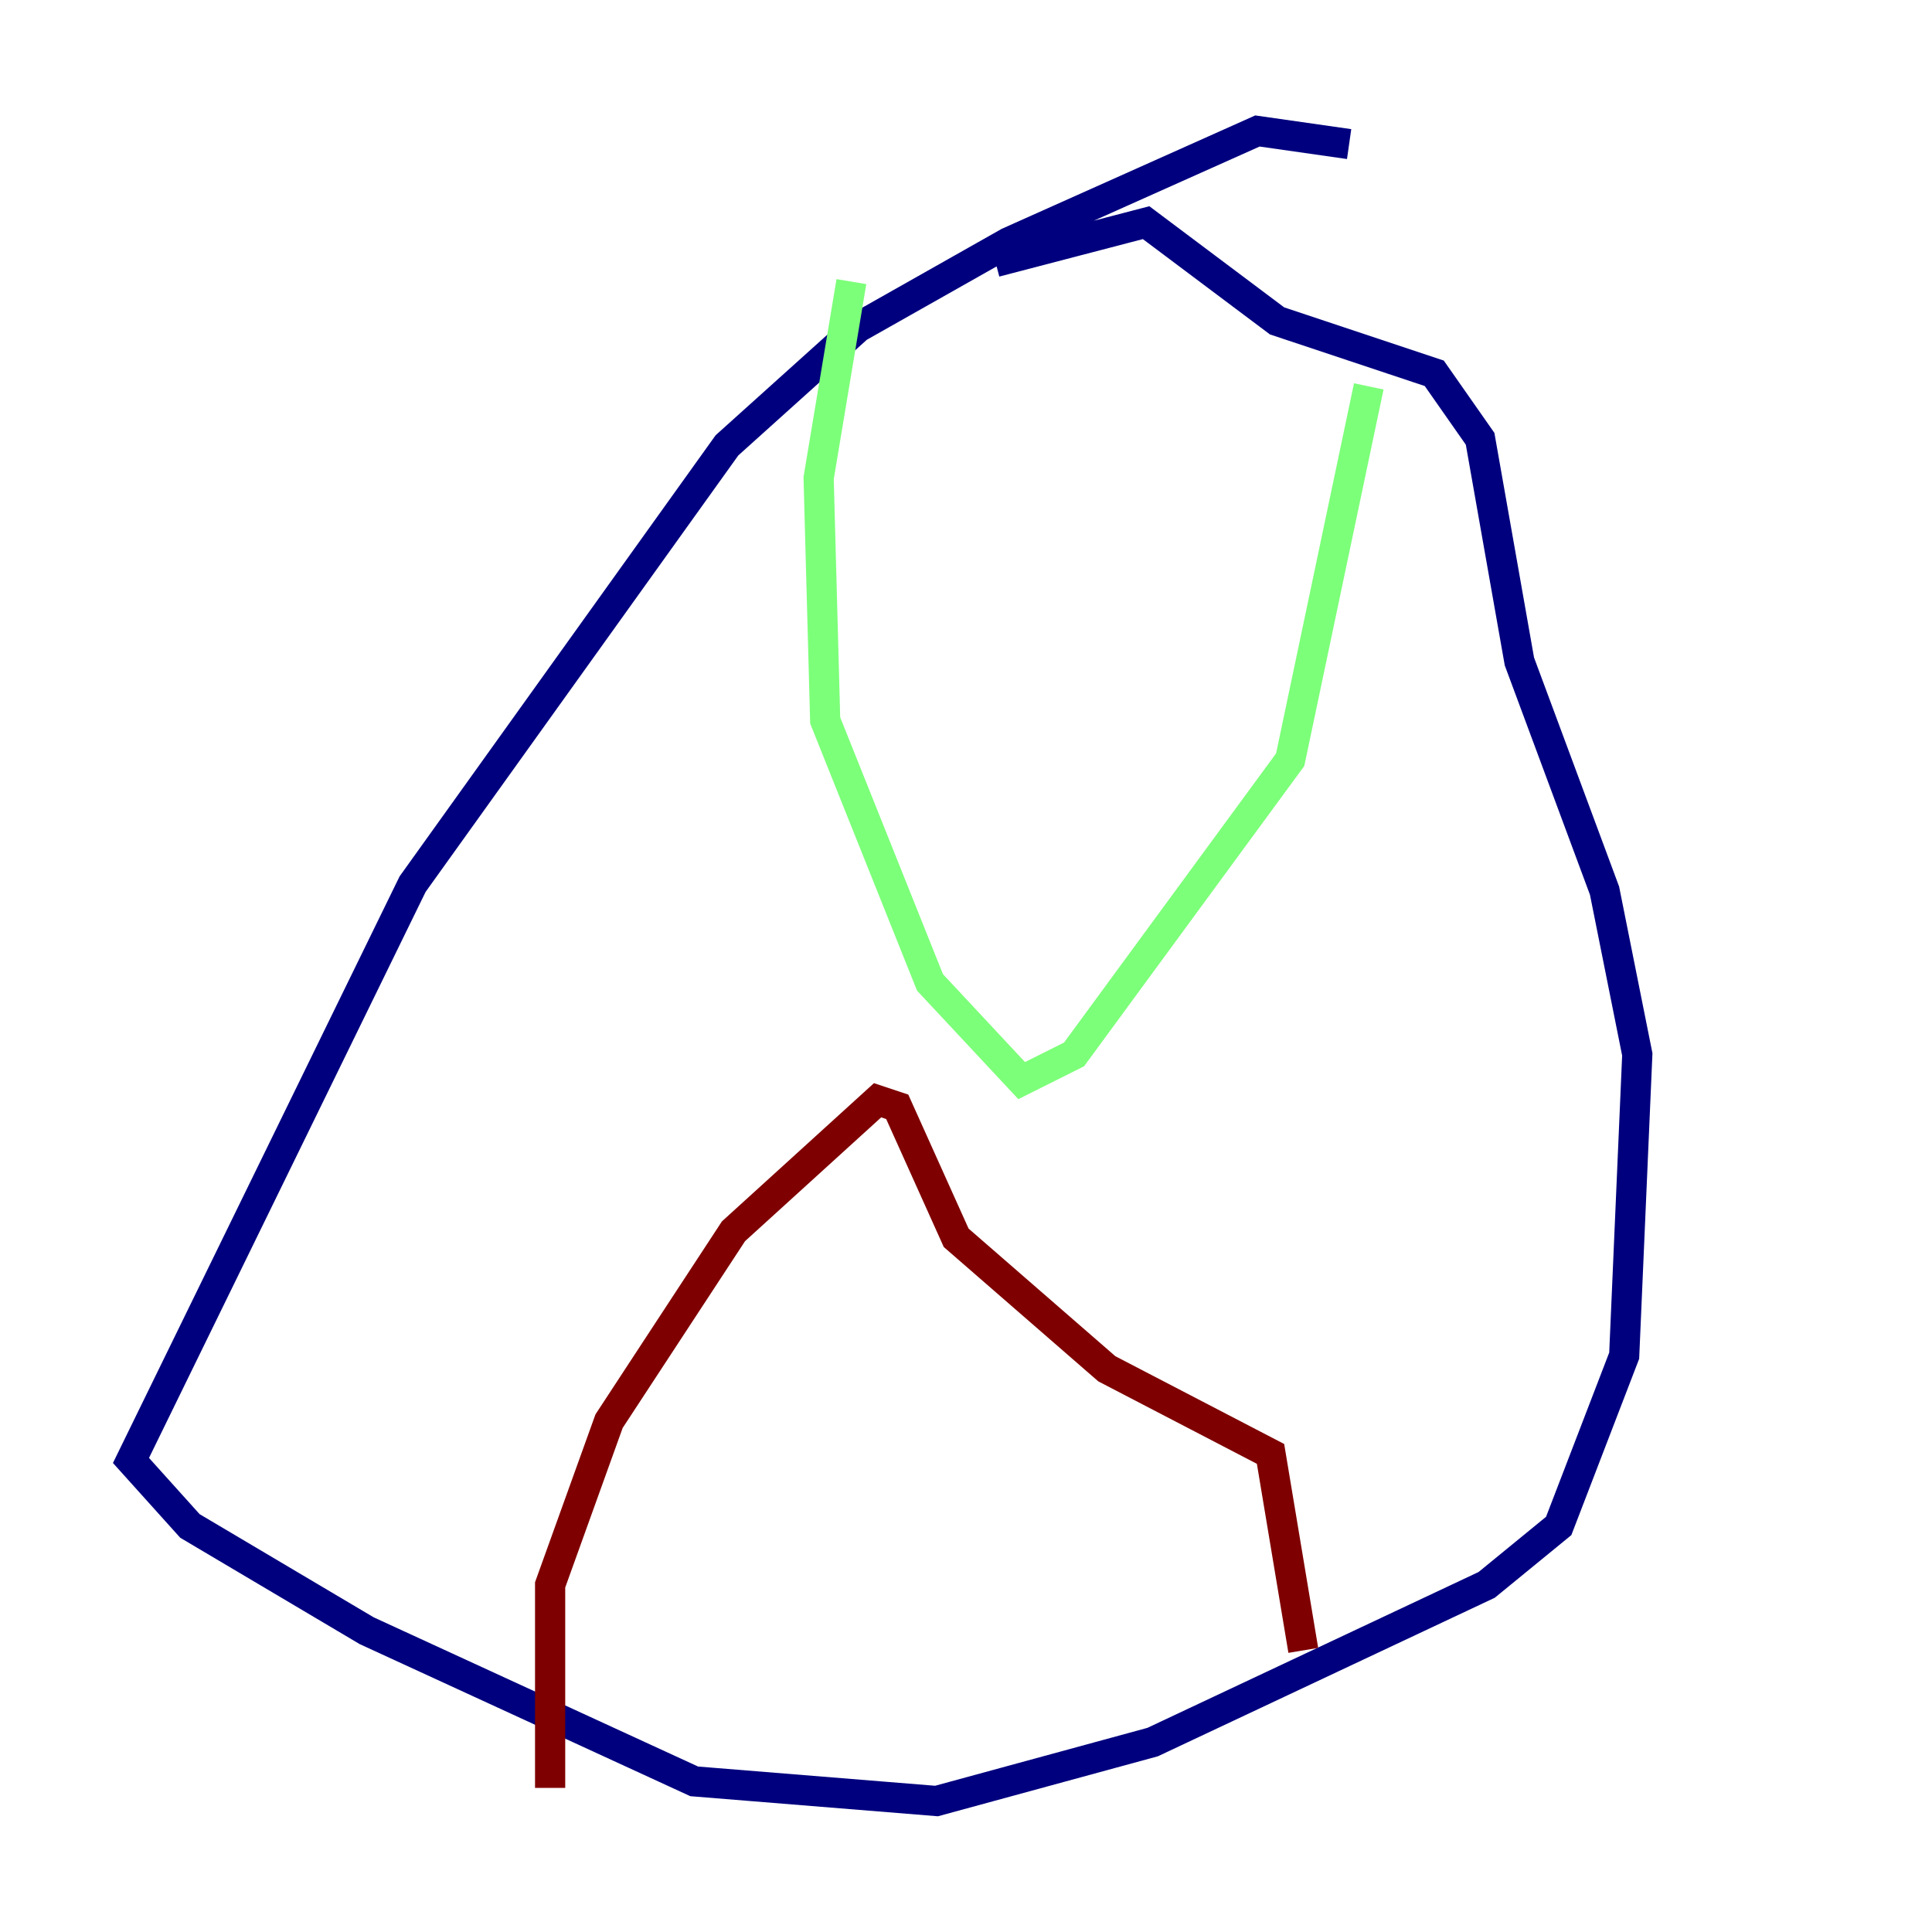 <?xml version="1.0" encoding="utf-8" ?>
<svg baseProfile="tiny" height="128" version="1.2" viewBox="0,0,128,128" width="128" xmlns="http://www.w3.org/2000/svg" xmlns:ev="http://www.w3.org/2001/xml-events" xmlns:xlink="http://www.w3.org/1999/xlink"><defs /><polyline fill="none" points="89.383,9.546 83.308,8.678 66.82,16.054 56.841,21.695 48.163,29.505 27.336,58.576 8.678,96.759 12.583,101.098 24.298,108.041 45.993,118.02 62.047,119.322 76.366,115.417 98.495,105.003 103.268,101.098 107.607,89.817 108.475,69.858 106.305,59.01 100.664,43.824 98.061,29.071 95.024,24.732 84.61,21.261 75.932,14.752 65.953,17.356" stroke="#00007f" stroke-width="2" /><polyline fill="none" points="56.407,18.658 54.237,31.675 54.671,47.729 61.614,65.085 67.688,71.593 71.159,69.858 85.478,50.332 90.685,25.6" stroke="#7cff79" stroke-width="2" /><polyline fill="none" points="86.346,109.342 84.176,96.325 73.329,90.685 63.349,82.007 59.444,73.329 58.142,72.895 48.597,81.573 40.352,94.156 36.447,105.003 36.447,118.454" stroke="#7f0000" stroke-width="2" /></svg>